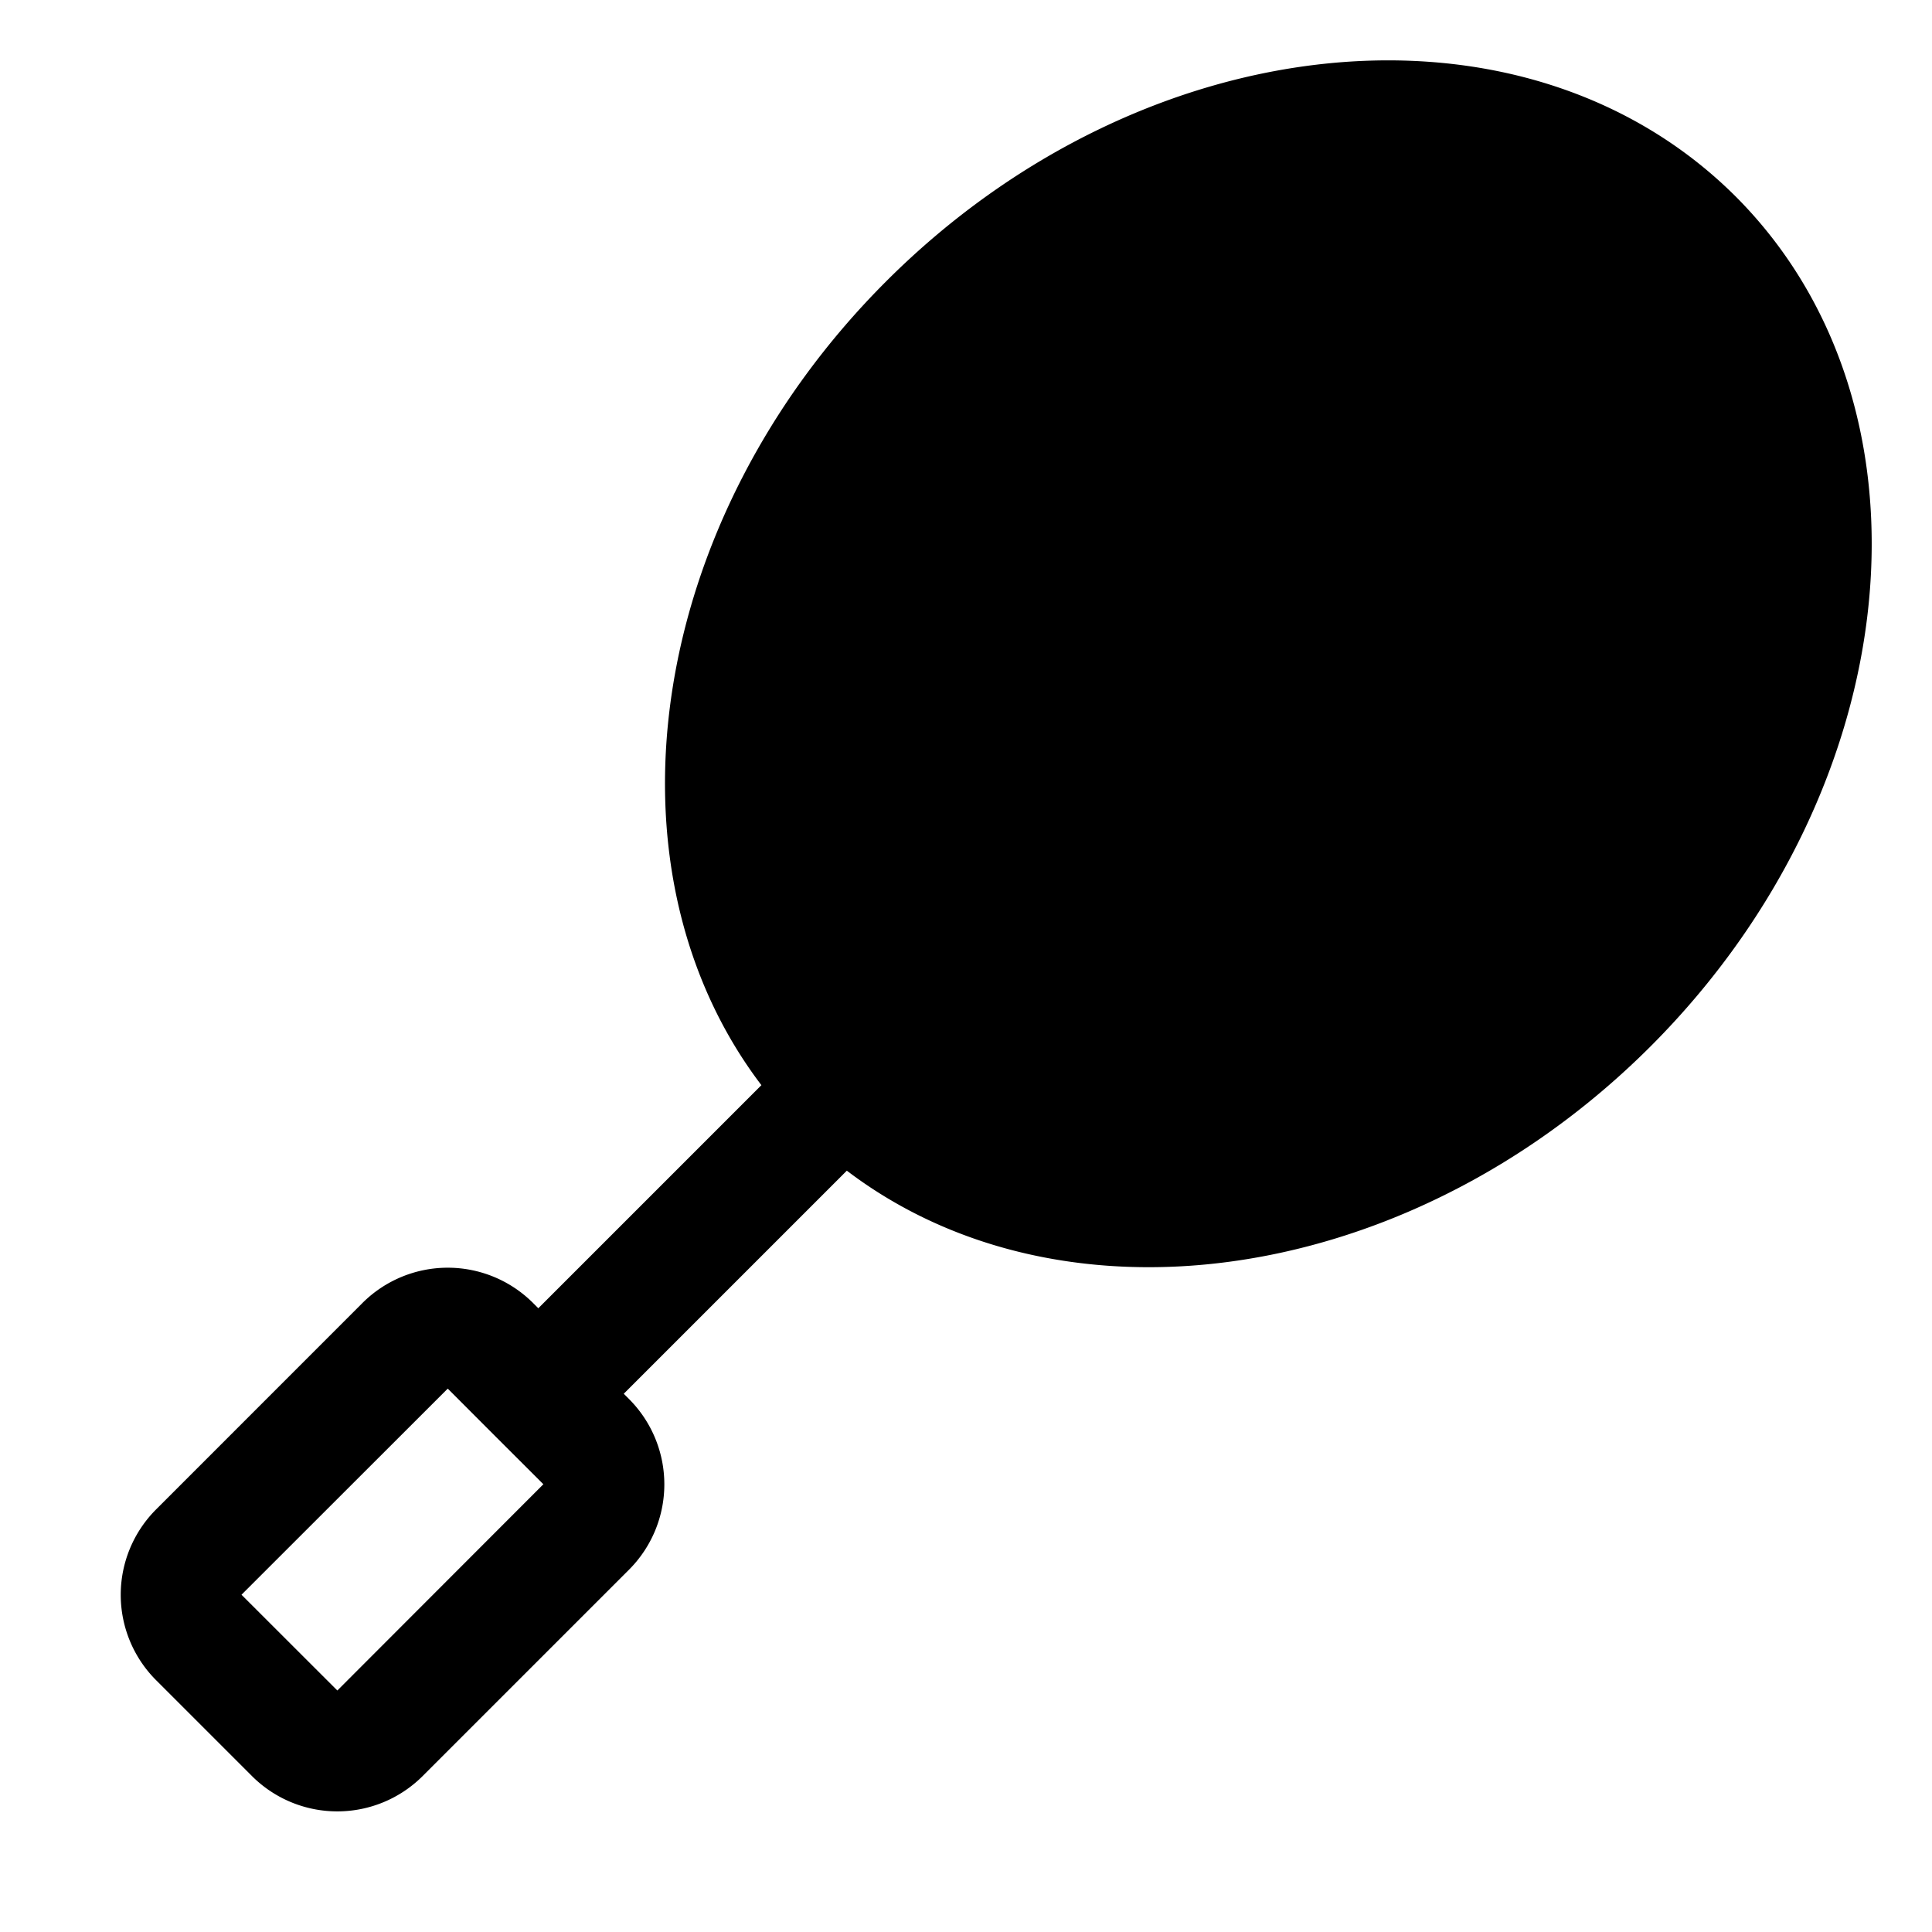 <svg xmlns="http://www.w3.org/2000/svg" width="24" height="24" viewBox="0 0 256 256">
    <path d="M213,133c-31,31.05-76.36,36.08-101.2,11.24S92,74.07,123,43s76.36-36.08,101.2-11.24S244,101.93,213,133Z" class="pr-icon-duotone-secondary"/>
    <path d="M230,26.05C202-1.88,151.53,3.16,117.4,37.3c-31.79,31.79-38.33,77.77-16.51,106.49L71.33,173.35l-.68-.68a16,16,0,0,0-22.64,0L20.69,200a16,16,0,0,0,0,22.64l12.69,12.69a16,16,0,0,0,22.63,0h0L83.34,208a16,16,0,0,0,0-22.63l-.69-.69,29.56-29.56c11.29,8.58,25.24,12.79,40,12.79,22.72,0,47.25-10,66.54-29.3C252.83,104.47,257.88,54,230,26.05ZM44.7,224,32,211.31,59.33,184l6.33,6.34h0L72,196.67ZM224.23,104H200.06v-32h32A72.45,72.45,0,0,1,224.23,104ZM136,149.61A44.15,44.15,0,0,1,106.39,120H136ZM104,104a72.24,72.24,0,0,1,7.86-32H136v32Zm48-32h32v32h-32Zm77.67-16H200.06V26.28a44.23,44.23,0,0,1,29.66,29.66Zm-45.82-32h.16v32h-32V31.76A72.47,72.47,0,0,1,183.9,23.9ZM136,42.06V55.94H122.16a89.72,89.72,0,0,1,6.56-7.32A93.17,93.17,0,0,1,136,42.06Zm16,109.92V120h32v24.16A72.24,72.24,0,0,1,152.05,152Zm48-18.14V120H214a91.62,91.62,0,0,1-6.56,7.32A89.64,89.64,0,0,1,200.06,133.84Z"/>
</svg>